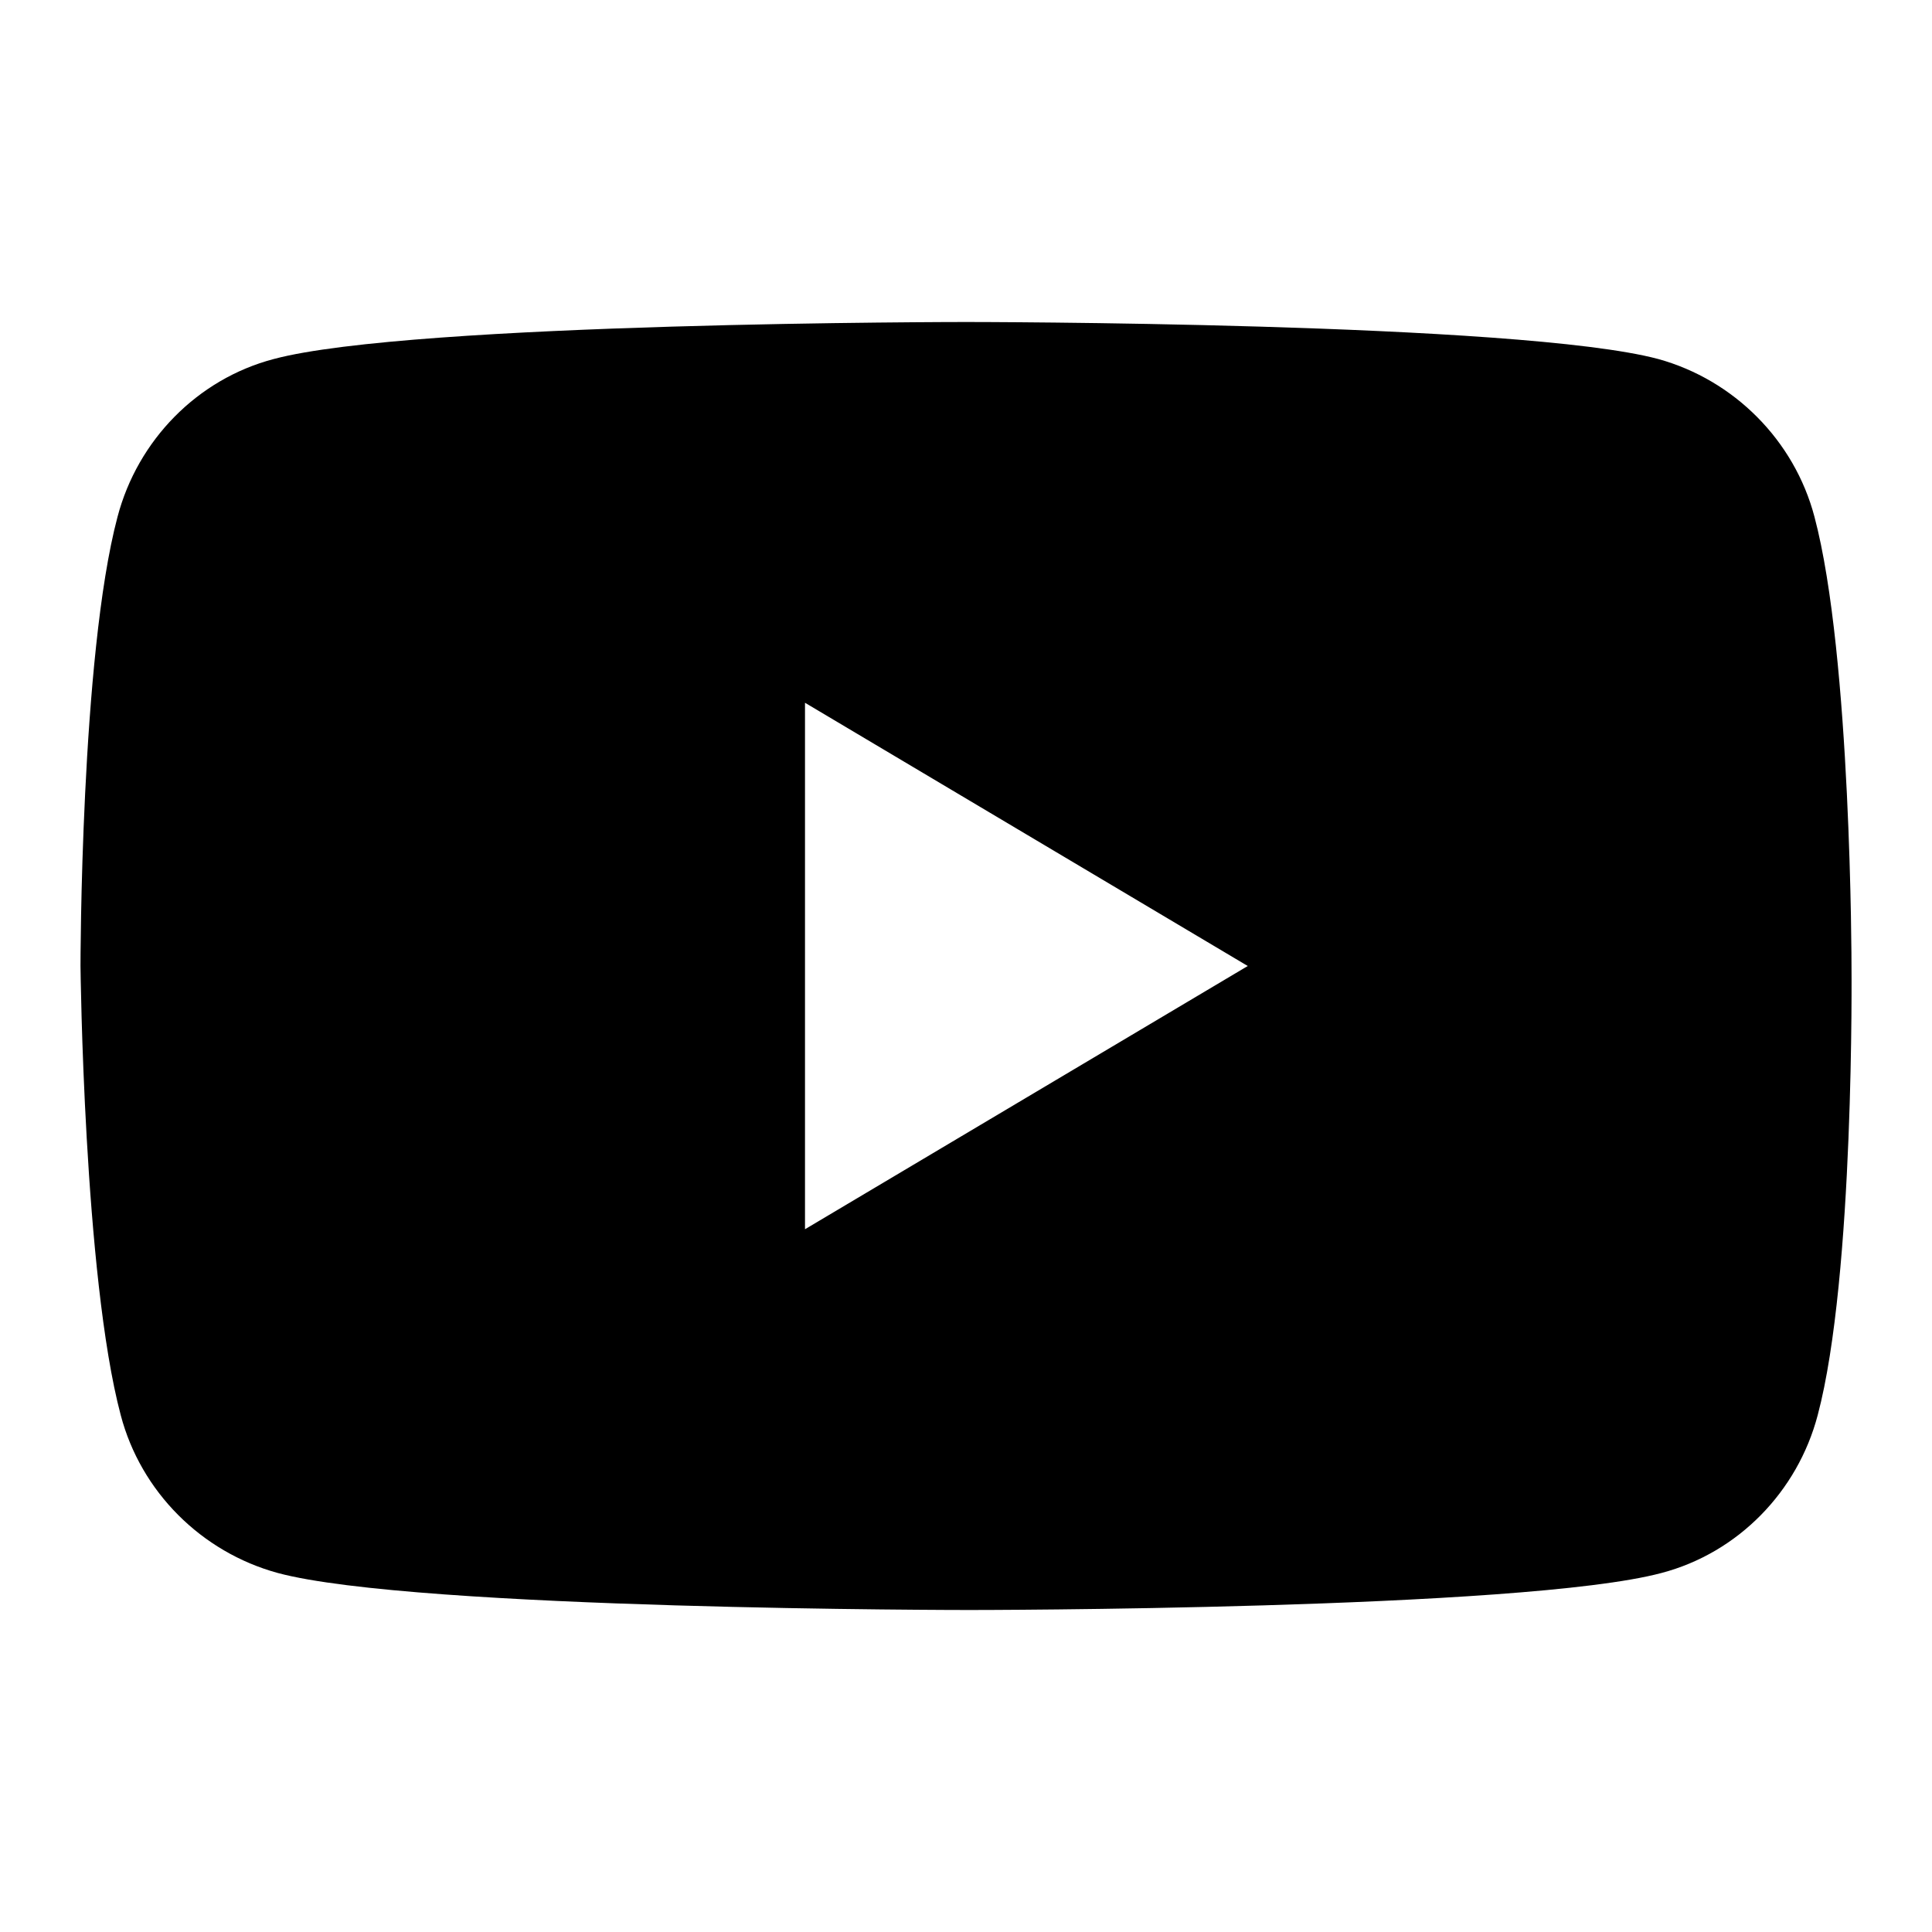 <svg xmlns="http://www.w3.org/2000/svg" width="1em" height="1em" viewBox="0 0 24 24" fill="none"><title>youtube</title><path d="M23 12s0-3.85-.46-5.58c-.25-.95-1-1.7-1.94-1.96C18.88 4 12 4 12 4s-6.88 0-8.6.46c-.95.25-1.69 1.01-1.94 1.96C1 8.15 1 12 1 12s.04 3.85.5 5.58c.25.95 1 1.7 1.95 1.96 1.71.46 8.59.46 8.59.46s6.88 0 8.6-.46c.95-.25 1.69-1.01 1.94-1.96.46-1.73.42-5.58.42-5.58Zm-13 3.27V8.73L15.5 12 10 15.27Z" fill="currentColor"></path></svg>